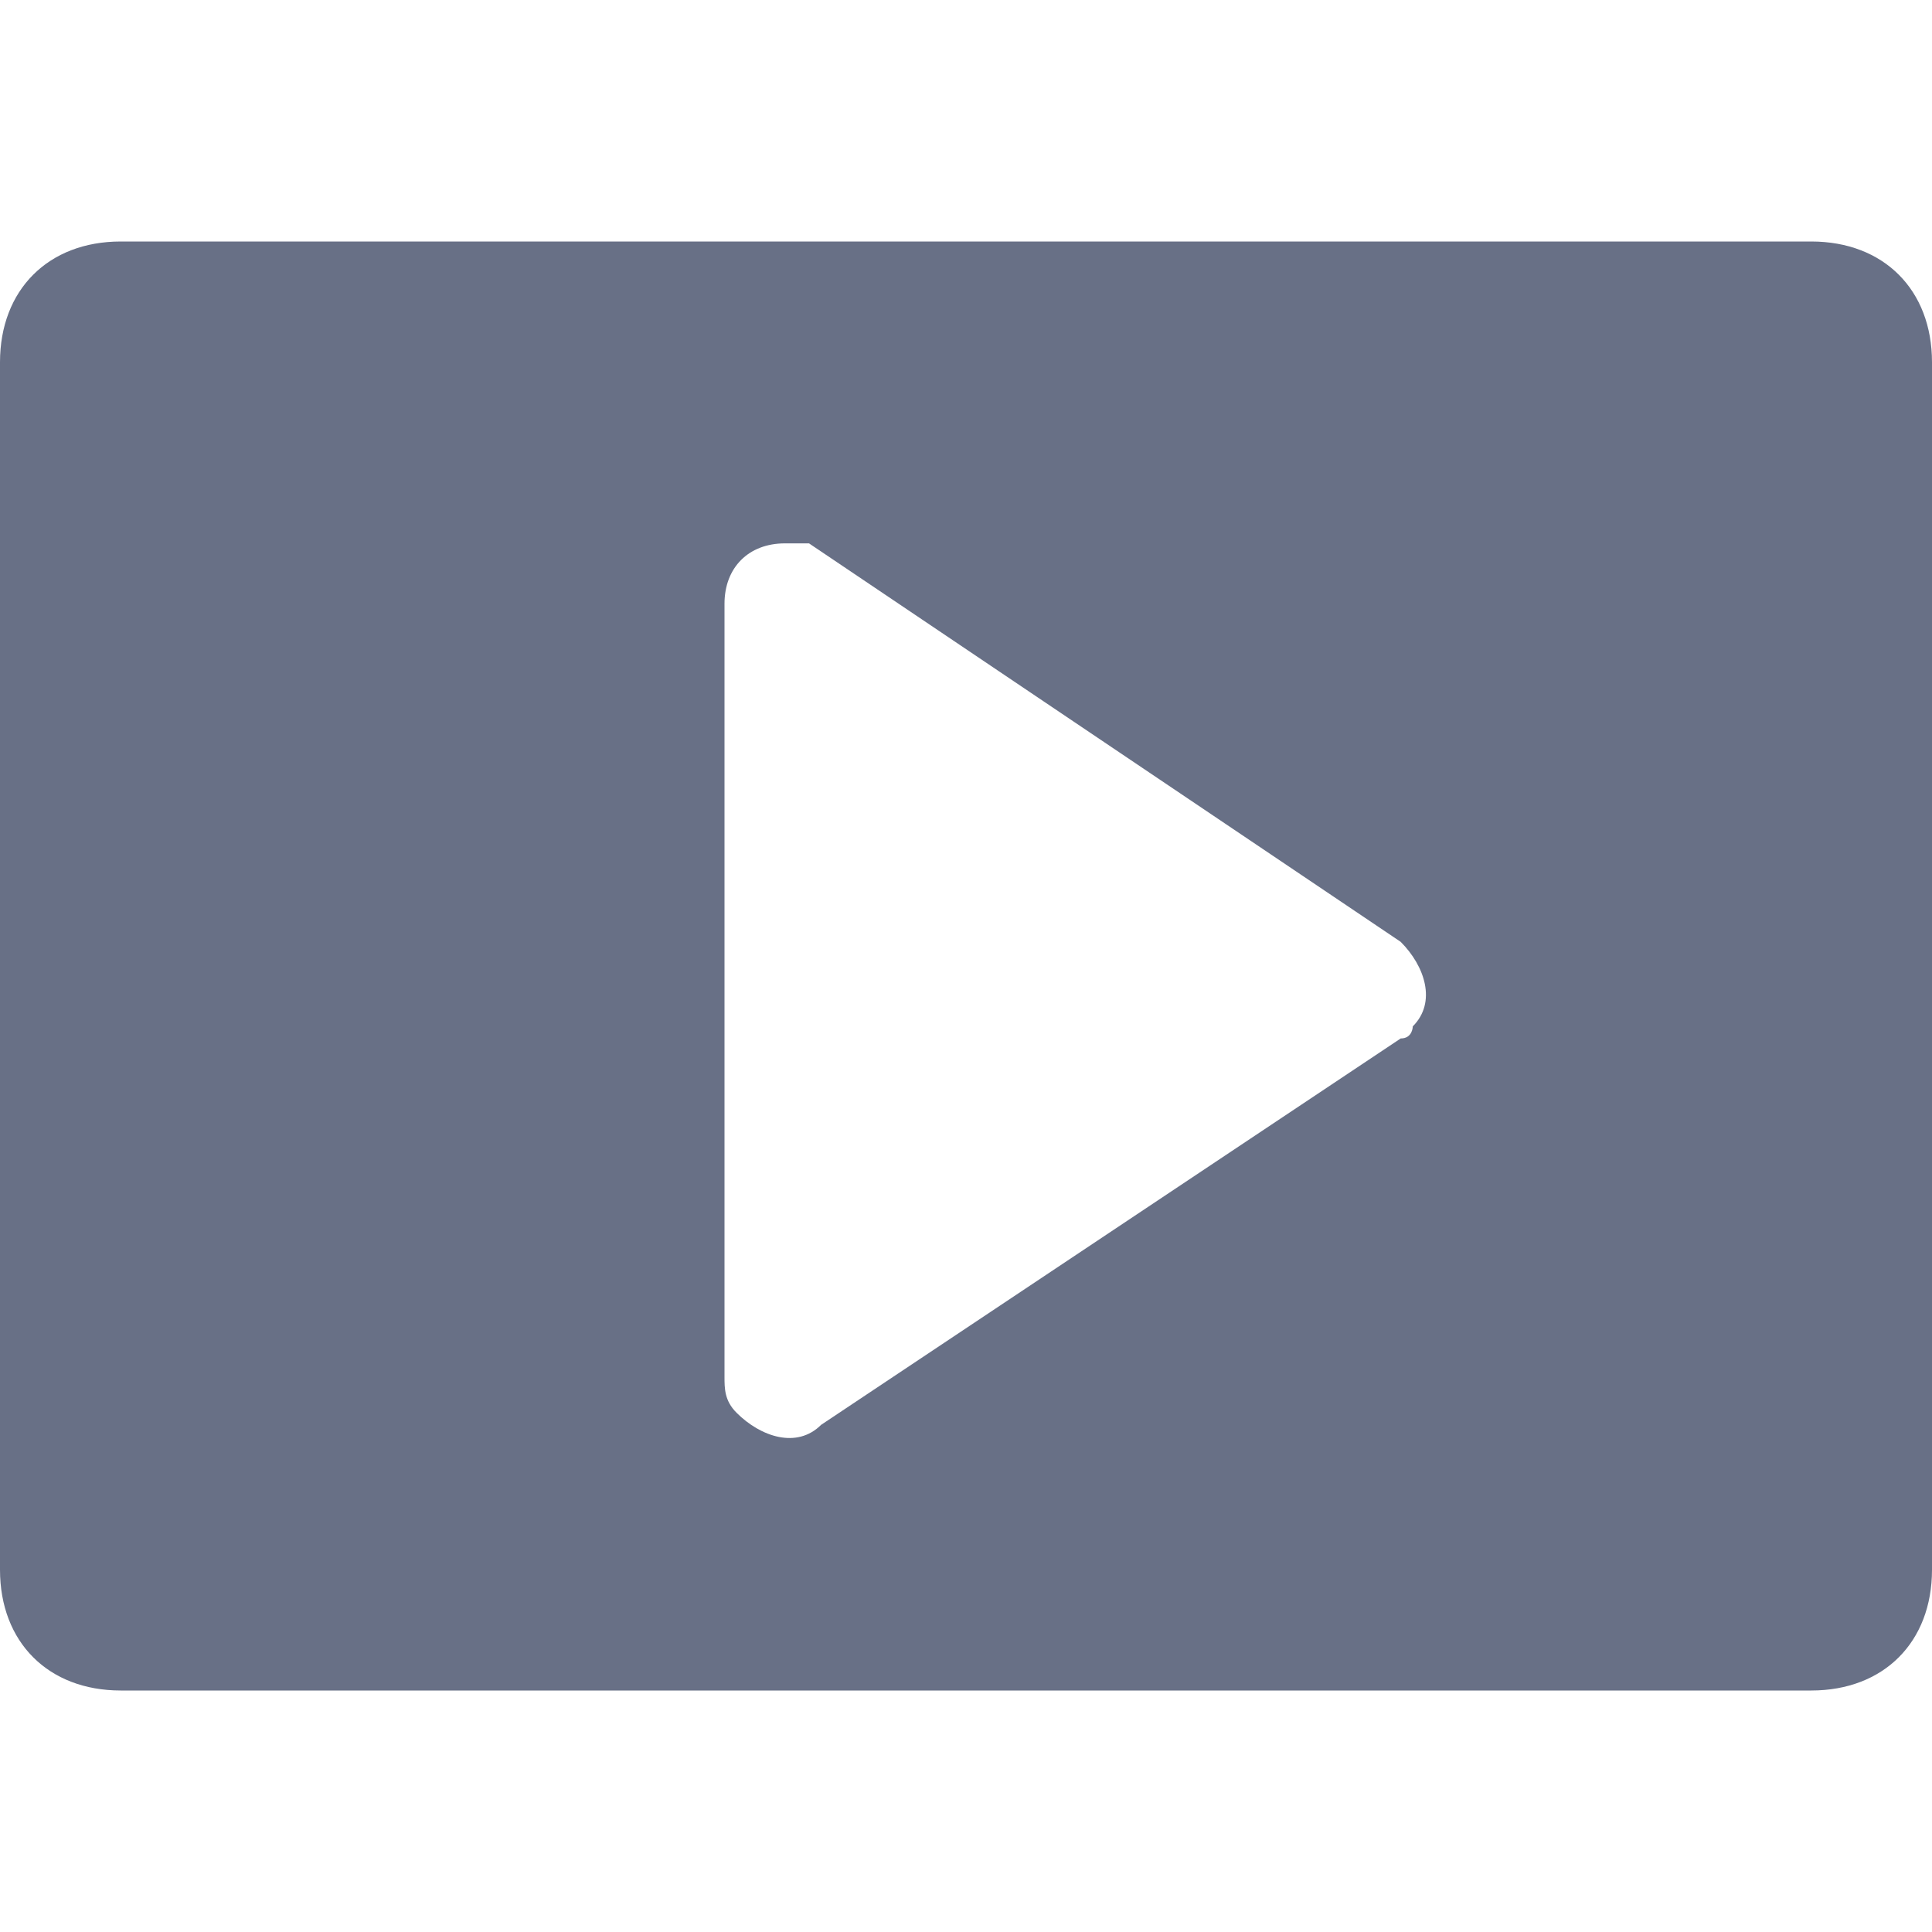 <?xml version="1.0" encoding="utf-8"?>
<!-- Generator: Adobe Illustrator 22.1.0, SVG Export Plug-In . SVG Version: 6.00 Build 0)  -->
<svg version="1.1" id="Layer_2" xmlns="http://www.w3.org/2000/svg" xmlns:xlink="http://www.w3.org/1999/xlink" x="0px" y="0px"
	 viewBox="0 0 16 16" style="enable-background:new 0 0 16 16;" xml:space="preserve">
<style type="text/css">
	.st0{fill:#687086;}
</style>
<path id="path-1_1_" class="st0" d="M1,2h14c0.6,0,1,0.4,1,1v10c0,0.6-0.4,1-1,1H1c-0.6,0-1-0.4-1-1V3C0,2.4,0.4,2,1,2z M11.6,8.6
	c0.1,0,0.1-0.1,0.1-0.1c0.2-0.2,0.1-0.5-0.1-0.7L6.7,4.5C6.7,4.5,6.6,4.5,6.5,4.5C6.2,4.5,6,4.7,6,5v6.4c0,0.1,0,0.2,0.1,0.3
	c0.2,0.2,0.5,0.3,0.7,0.1L11.6,8.6z"/>
</svg>
